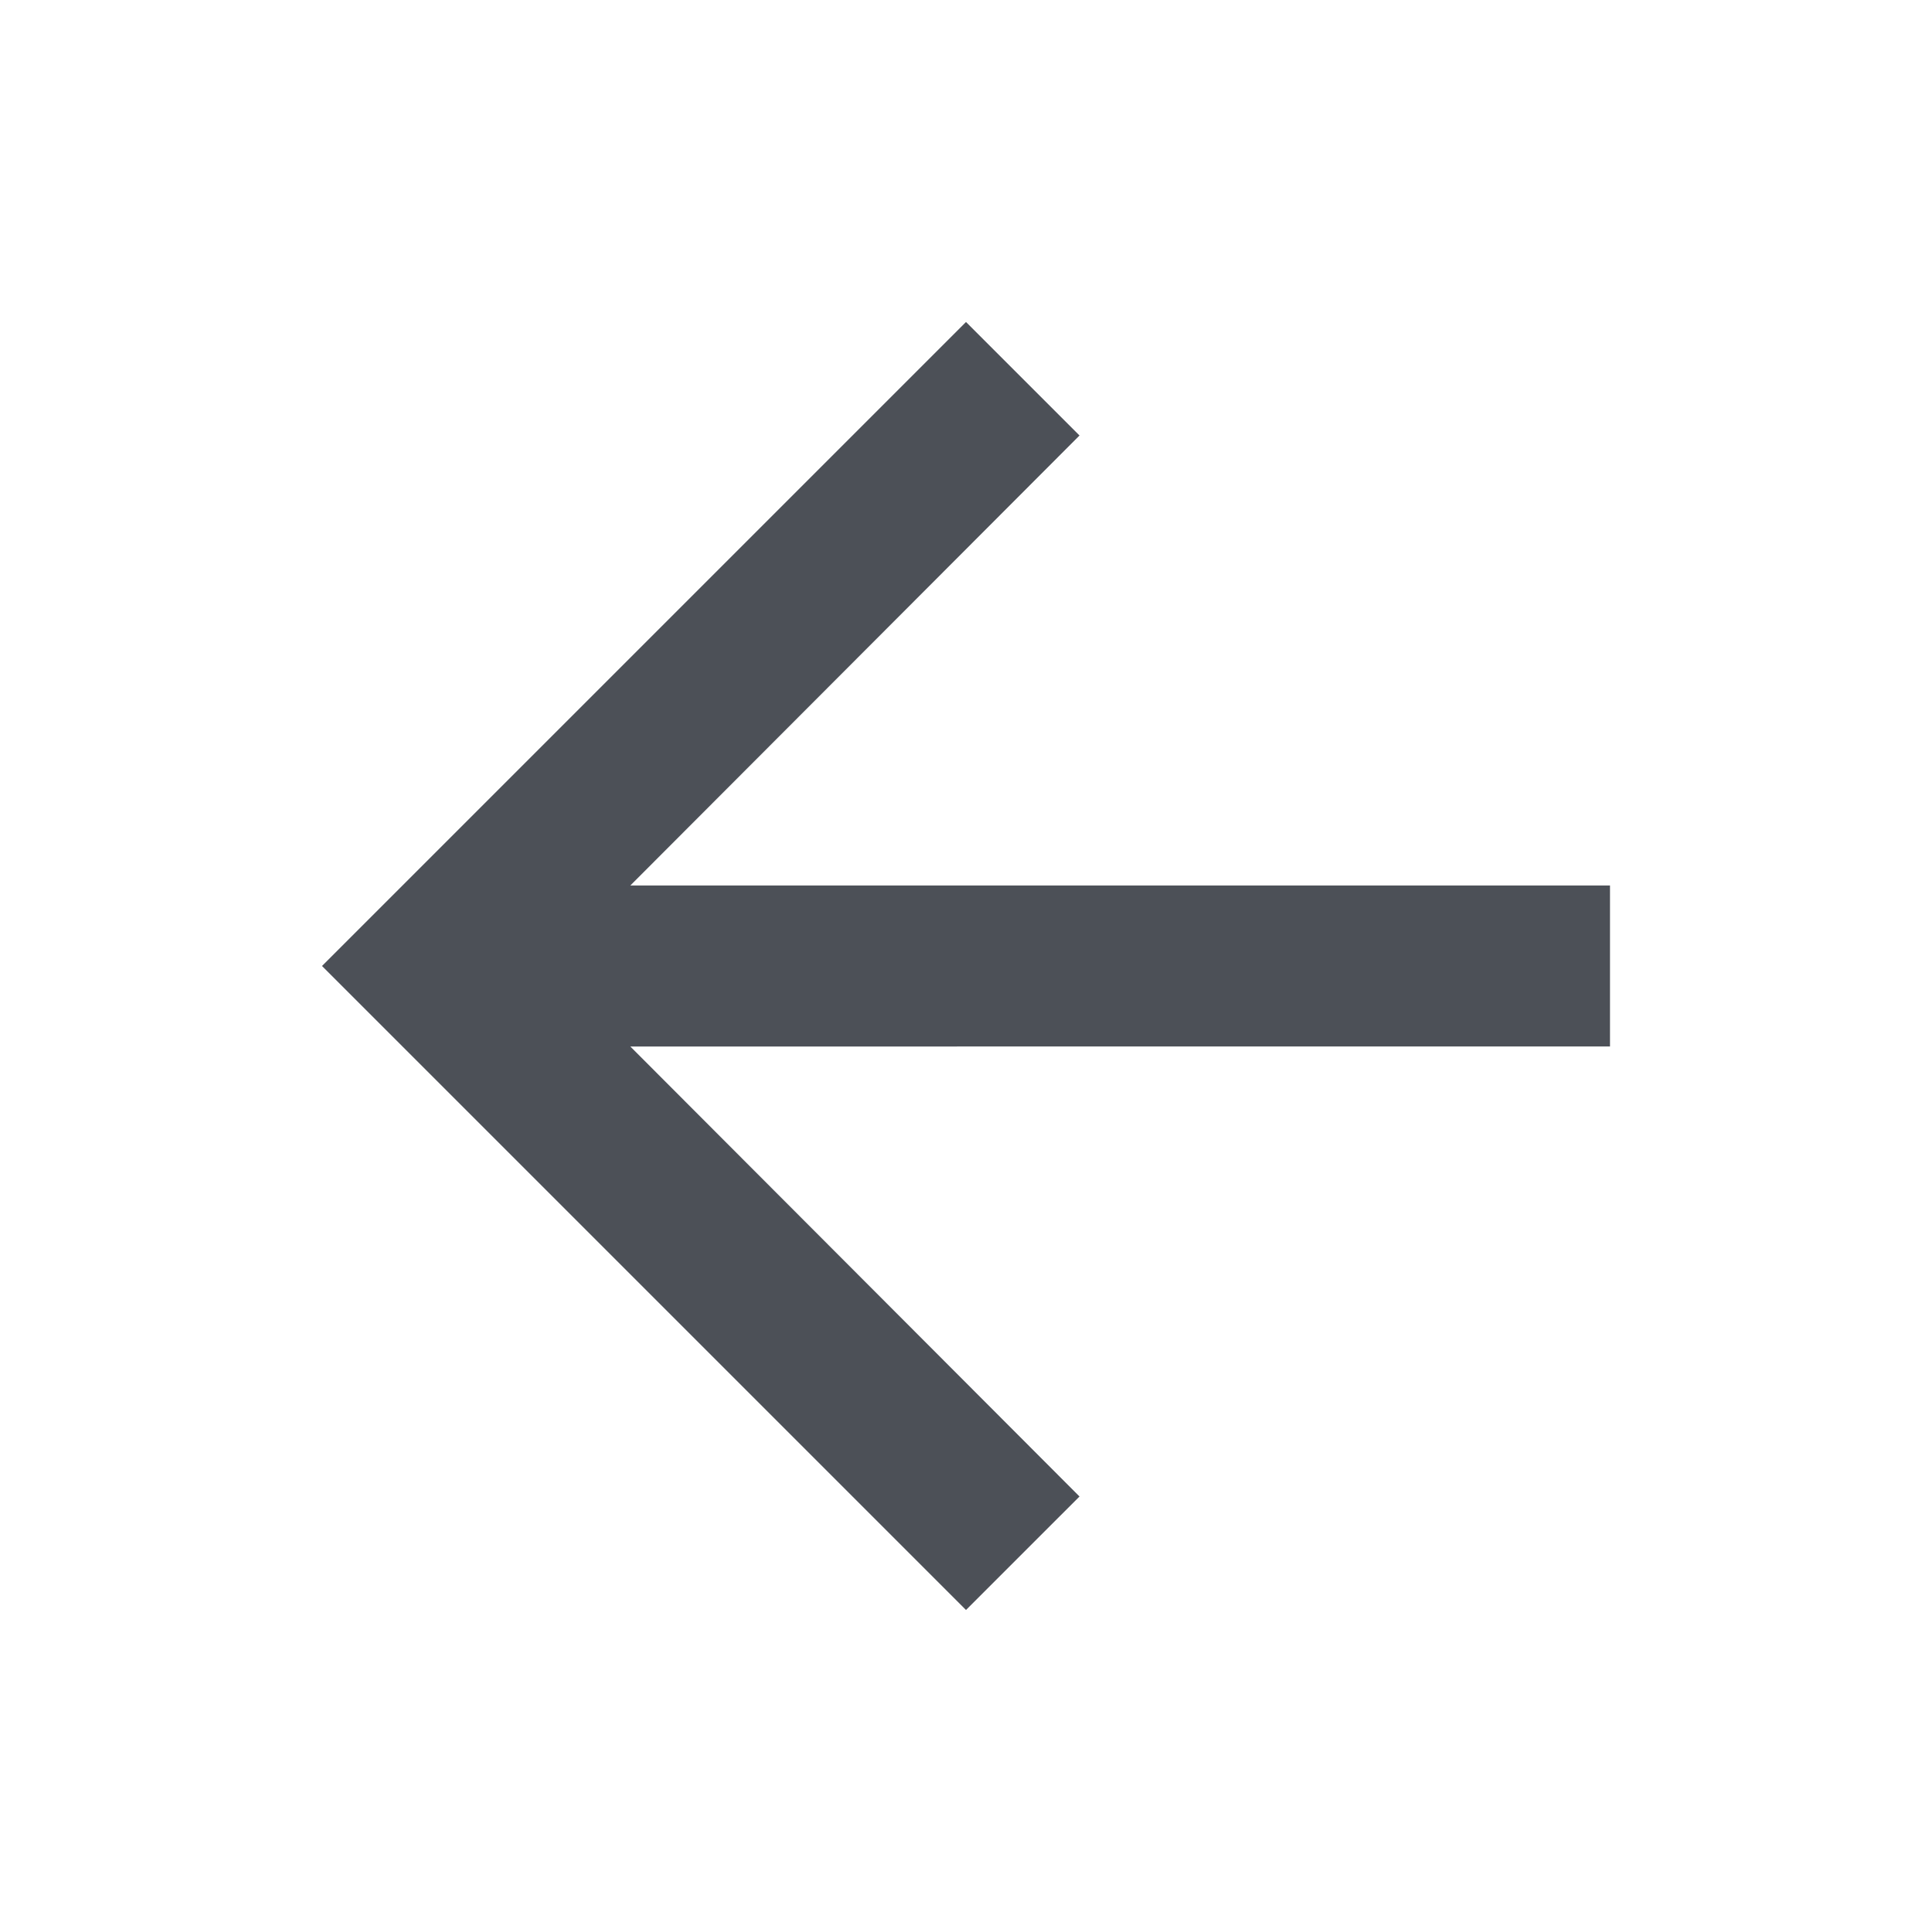 <svg xmlns="http://www.w3.org/2000/svg" width="24" height="24" viewBox="0 0 24 24">
    <path fill="#4c5057" d="M12 4l1.41 1.41L7.83 11H20v2H7.83l5.58 5.59L12 20l-8-8z"/>
    <path fill="rgba(0,0,0,0)" d="M0 0H24V24H0z"/>
</svg>
